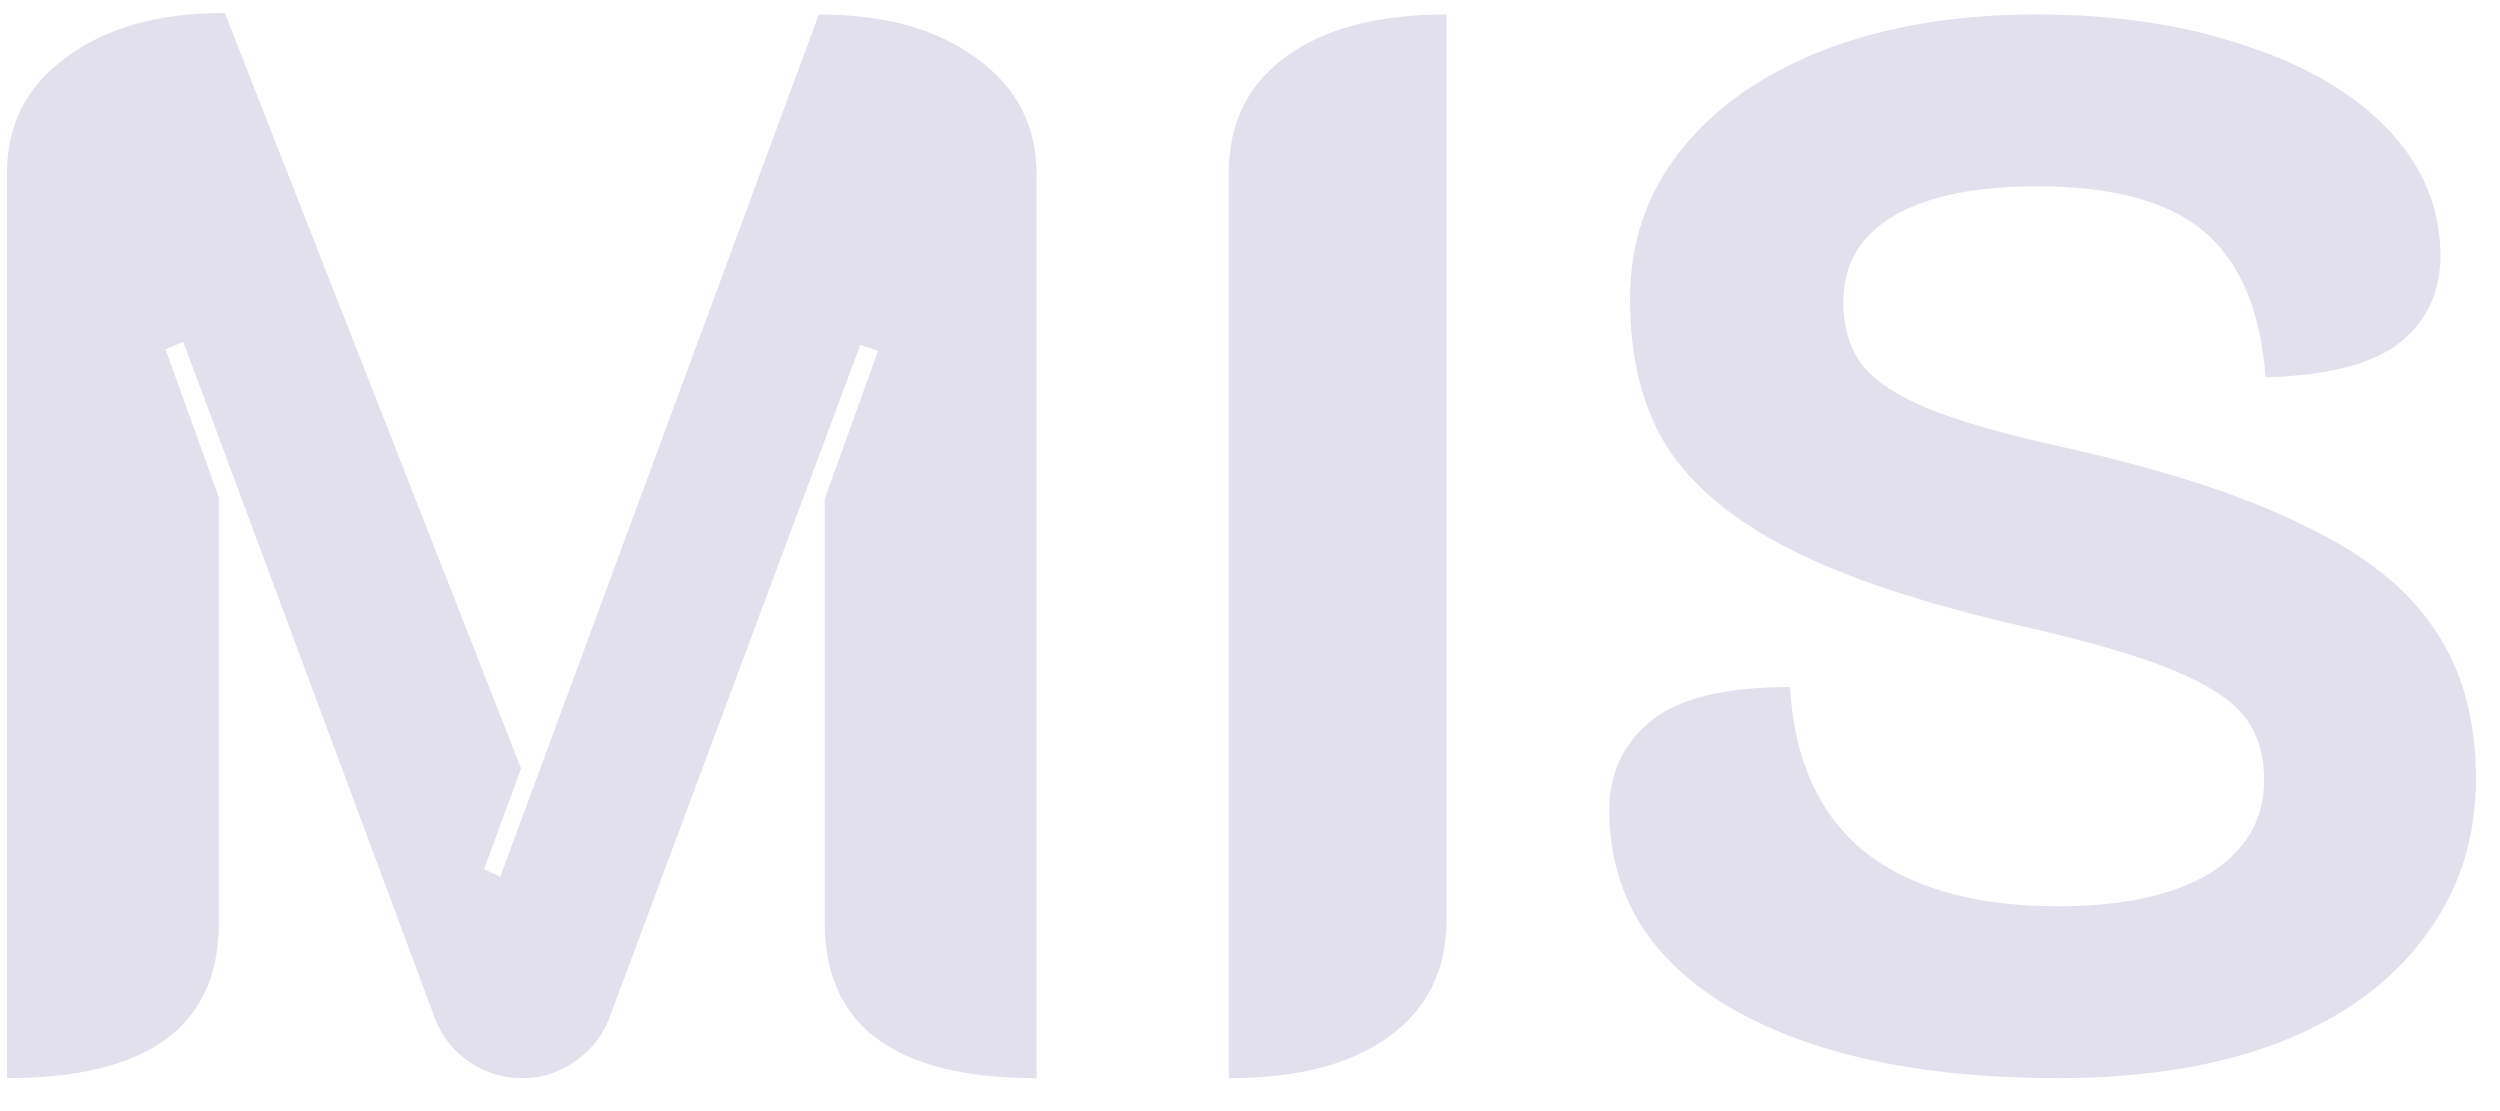 <svg width="54" height="24" viewBox="0 0 54 24" fill="none" xmlns="http://www.w3.org/2000/svg">
<path d="M0.151 3.736C0.151 2.691 0.577 1.859 1.431 1.24C2.284 0.6 3.425 0.28 4.855 0.28L11.255 16.6L10.455 18.776L10.807 18.936L17.687 0.312C19.116 0.312 20.257 0.632 21.111 1.272C21.964 1.891 22.391 2.723 22.391 3.768V23.288C19.34 23.288 17.815 22.168 17.815 19.928V10.776L18.967 7.576L18.583 7.448L13.143 22.04C12.993 22.403 12.748 22.701 12.407 22.936C12.065 23.171 11.692 23.288 11.287 23.288C10.86 23.288 10.476 23.171 10.135 22.936C9.793 22.701 9.548 22.392 9.399 22.008L3.959 7.384L3.575 7.544L4.727 10.744V19.928C4.727 22.168 3.201 23.288 0.151 23.288V3.736ZM26.541 3.736C26.541 2.669 26.946 1.837 27.757 1.24C28.589 0.621 29.751 0.312 31.245 0.312V19.864C31.245 20.952 30.829 21.795 29.997 22.392C29.186 22.989 28.034 23.288 26.541 23.288V3.736ZM44.457 23.288C41.47 23.288 39.102 22.776 37.353 21.752C35.625 20.728 34.761 19.309 34.761 17.496C34.761 16.707 35.059 16.067 35.657 15.576C36.254 15.085 37.257 14.84 38.665 14.84C38.75 16.397 39.283 17.581 40.265 18.392C41.267 19.181 42.665 19.576 44.457 19.576C45.843 19.576 46.931 19.341 47.721 18.872C48.51 18.381 48.905 17.709 48.905 16.856C48.905 16.28 48.755 15.811 48.457 15.448C48.158 15.085 47.635 14.755 46.889 14.456C46.163 14.157 45.097 13.848 43.689 13.528C41.555 13.037 39.881 12.483 38.665 11.864C37.449 11.245 36.563 10.509 36.009 9.656C35.475 8.803 35.209 7.736 35.209 6.456C35.209 5.24 35.571 4.173 36.297 3.256C37.043 2.317 38.078 1.592 39.401 1.08C40.723 0.568 42.259 0.312 44.009 0.312C45.673 0.312 47.166 0.536 48.489 0.984C49.811 1.411 50.846 2.019 51.593 2.808C52.339 3.597 52.713 4.504 52.713 5.528C52.713 6.317 52.414 6.947 51.817 7.416C51.241 7.864 50.281 8.109 48.937 8.152C48.83 6.723 48.393 5.677 47.625 5.016C46.857 4.355 45.651 4.024 44.009 4.024C42.665 4.024 41.63 4.237 40.905 4.664C40.179 5.091 39.817 5.709 39.817 6.52C39.817 7.075 39.955 7.533 40.233 7.896C40.51 8.237 40.979 8.547 41.641 8.824C42.323 9.101 43.294 9.379 44.553 9.656C46.75 10.147 48.489 10.712 49.769 11.352C51.07 11.971 52.009 12.717 52.585 13.592C53.182 14.467 53.481 15.544 53.481 16.824C53.481 18.125 53.107 19.267 52.361 20.248C51.635 21.229 50.59 21.987 49.225 22.52C47.881 23.032 46.291 23.288 44.457 23.288Z" fill="#E1E0EC"/>
</svg>
